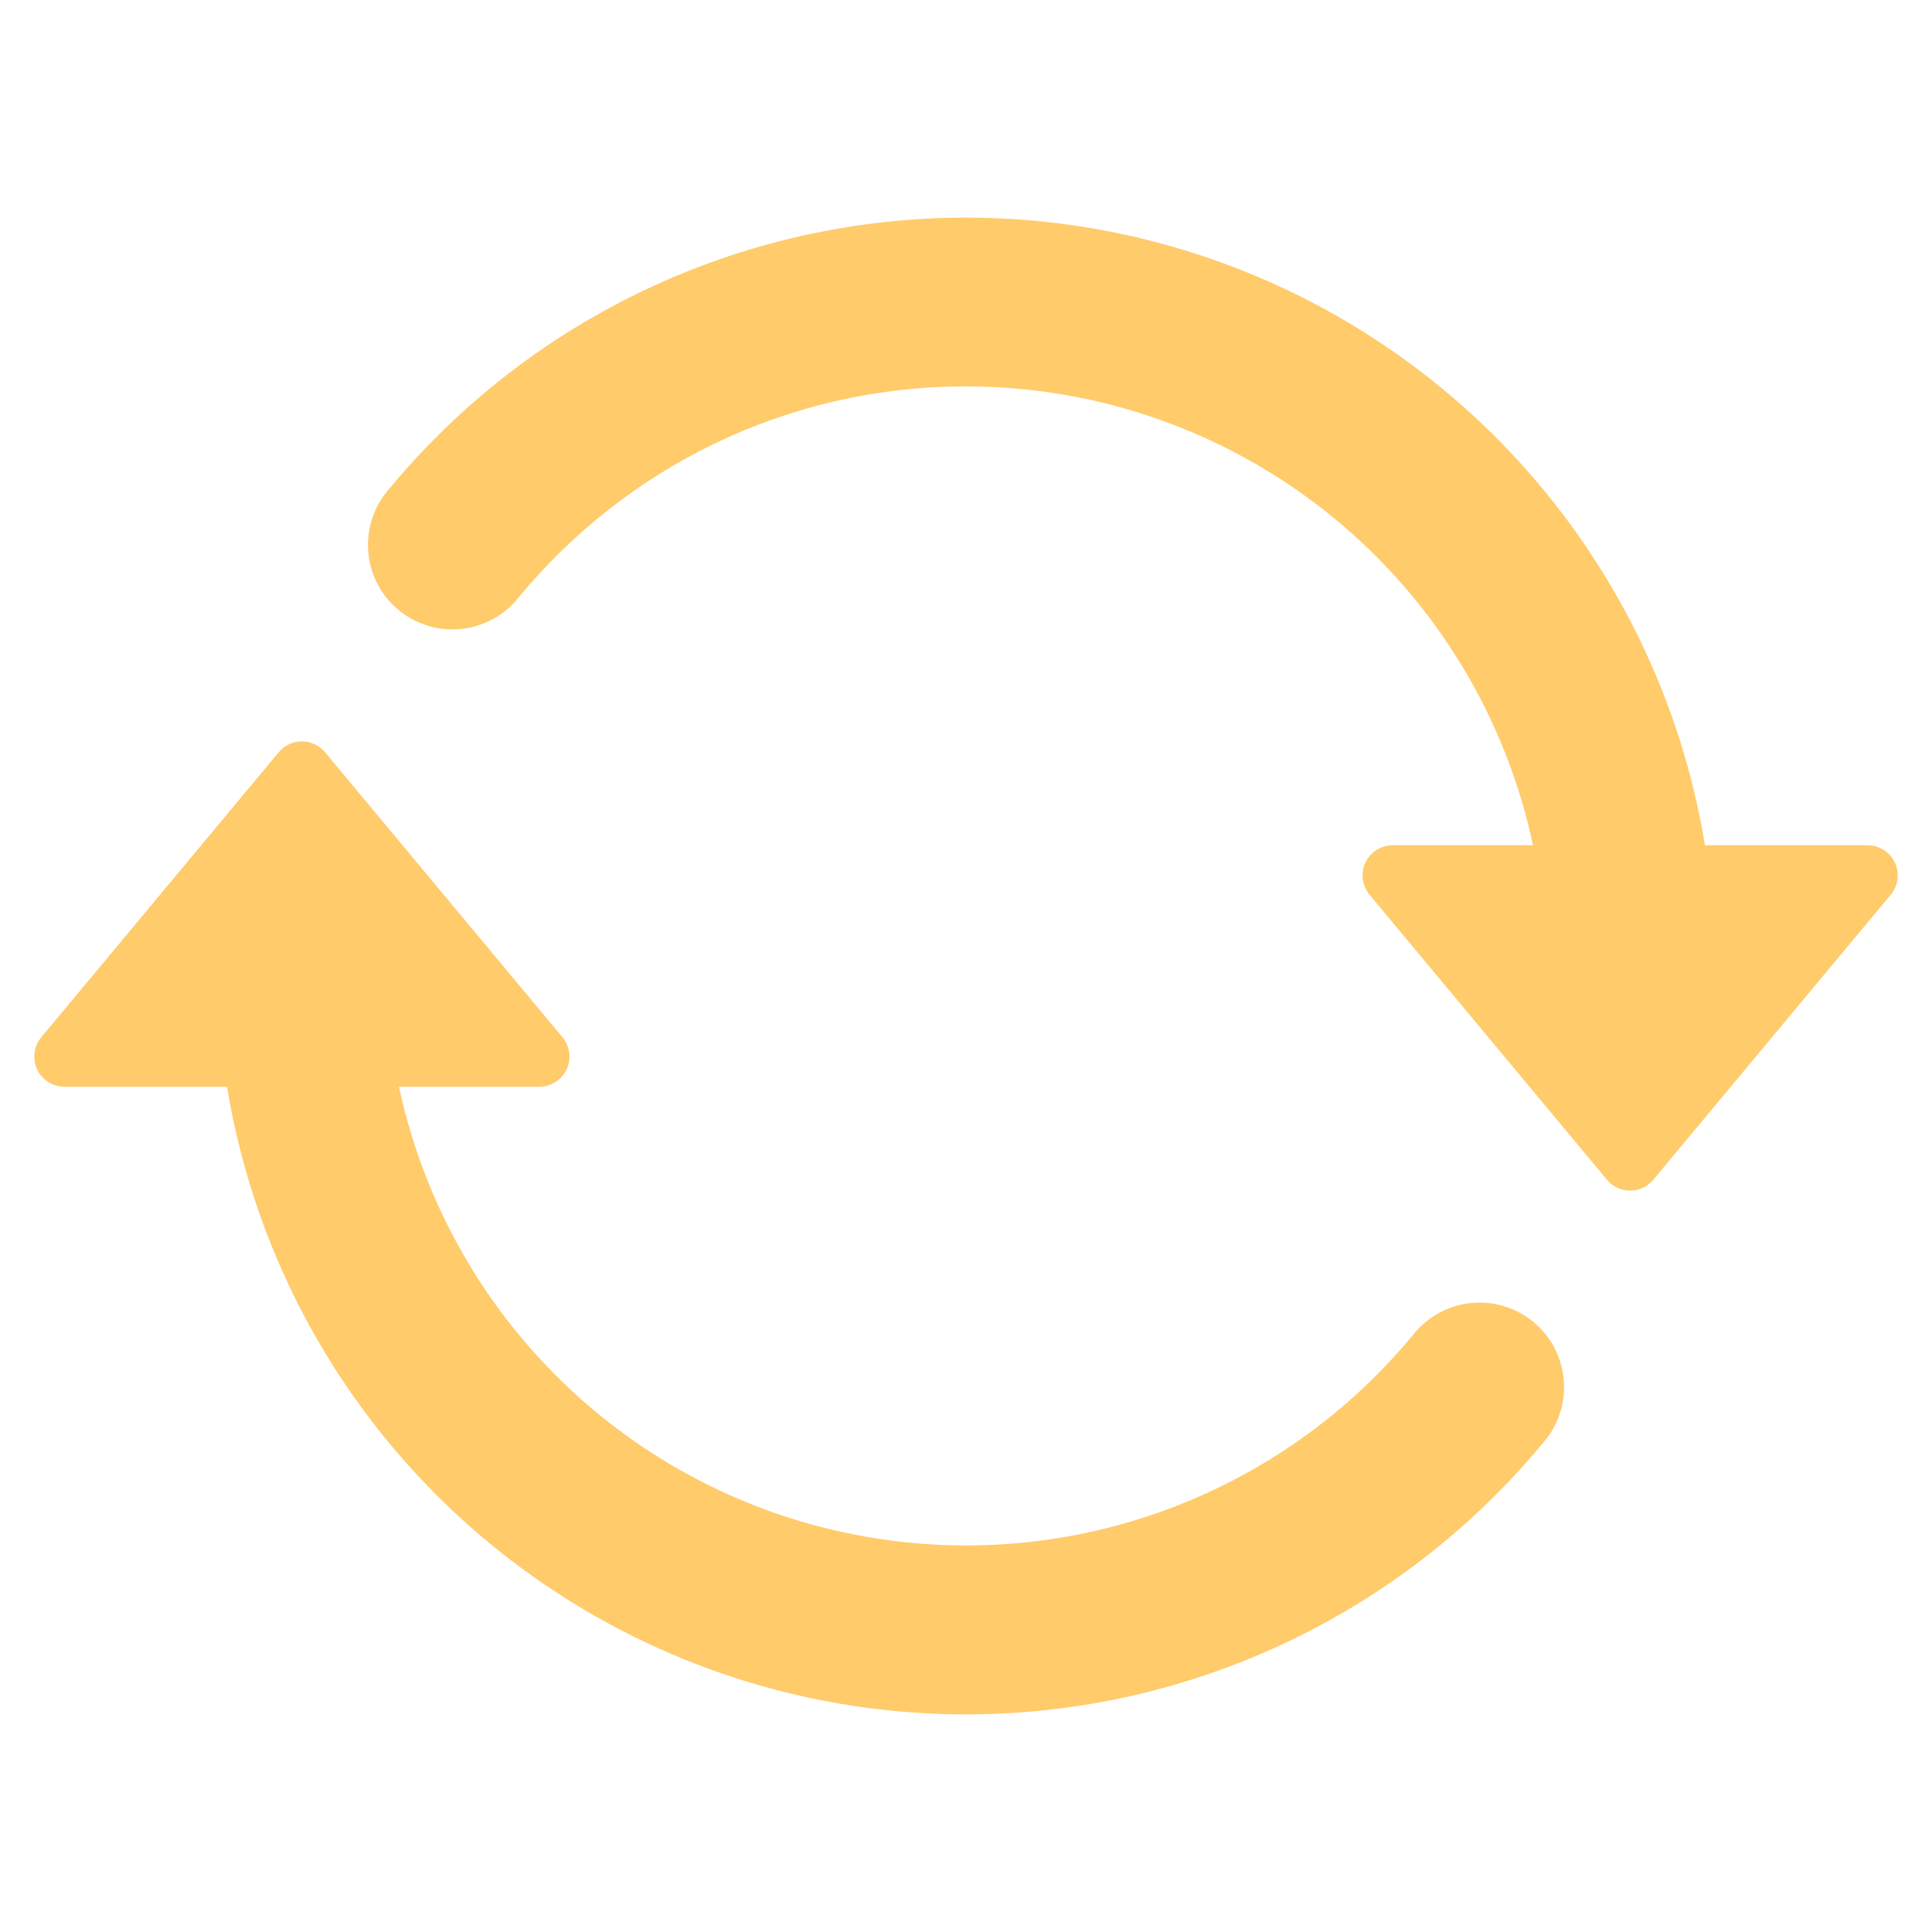<svg width="40" height="40" viewBox="0 0 40 40" fill="none" xmlns="http://www.w3.org/2000/svg">
<path d="M28.835 17.5H38.665C38.784 17.5 38.9 17.534 39 17.598C39.1 17.661 39.18 17.752 39.231 17.86C39.281 17.968 39.3 18.087 39.285 18.205C39.269 18.323 39.221 18.434 39.145 18.525L34.23 24.425C34.171 24.495 34.098 24.552 34.015 24.591C33.932 24.63 33.842 24.65 33.75 24.65C33.658 24.65 33.568 24.63 33.485 24.591C33.402 24.552 33.329 24.495 33.27 24.425L28.355 18.525C28.279 18.434 28.23 18.323 28.215 18.205C28.2 18.087 28.219 17.968 28.269 17.86C28.32 17.752 28.399 17.661 28.5 17.598C28.6 17.534 28.716 17.5 28.835 17.5ZM1.335 22.5H11.165C11.284 22.5 11.4 22.466 11.5 22.402C11.6 22.339 11.68 22.248 11.731 22.14C11.781 22.032 11.8 21.913 11.785 21.795C11.769 21.677 11.721 21.566 11.645 21.475L6.73 15.575C6.671 15.505 6.598 15.448 6.515 15.409C6.432 15.37 6.342 15.35 6.25 15.35C6.158 15.35 6.068 15.37 5.985 15.409C5.902 15.448 5.829 15.505 5.77 15.575L0.855 21.475C0.779 21.566 0.731 21.677 0.715 21.795C0.7 21.913 0.719 22.032 0.769 22.14C0.82 22.248 0.9 22.339 1 22.402C1.1 22.466 1.216 22.5 1.335 22.5Z" fill="#FFCB6B"/>
<path d="M20 7.75H20C22.824 7.749 25.561 8.725 27.749 10.51C29.937 12.296 31.44 14.783 32.005 17.55L32.046 17.75H32.25H34.792H35.089L35.039 17.458C34.55 14.577 33.244 11.897 31.276 9.737C29.308 7.577 26.761 6.027 23.938 5.273C21.114 4.518 18.134 4.591 15.351 5.481C12.568 6.371 10.1 8.041 8.24 10.293C8.108 10.443 8.008 10.618 7.945 10.807C7.881 10.998 7.857 11.2 7.873 11.4C7.888 11.601 7.945 11.796 8.037 11.974C8.13 12.153 8.258 12.311 8.413 12.438C8.568 12.566 8.748 12.662 8.941 12.719C9.133 12.777 9.336 12.794 9.535 12.772C9.735 12.749 9.929 12.687 10.104 12.588C10.278 12.491 10.43 12.359 10.553 12.201C12.8 9.48 16.199 7.75 20 7.75ZM7.995 22.45L7.954 22.25H7.75H5.208H4.912L4.961 22.542C5.45 25.423 6.756 28.103 8.724 30.263C10.692 32.423 13.239 33.973 16.062 34.727C18.886 35.482 21.866 35.409 24.649 34.519C27.432 33.629 29.9 31.959 31.76 29.707C31.892 29.557 31.992 29.382 32.055 29.192C32.119 29.002 32.143 28.8 32.127 28.6C32.111 28.399 32.056 28.204 31.963 28.026C31.87 27.847 31.742 27.689 31.587 27.561C31.432 27.433 31.252 27.338 31.059 27.281C30.867 27.223 30.665 27.206 30.465 27.228C30.265 27.25 30.072 27.313 29.896 27.412C29.722 27.509 29.57 27.641 29.447 27.799C27.975 29.58 26.029 30.909 23.834 31.632C21.638 32.355 19.282 32.442 17.038 31.883C14.794 31.324 12.754 30.142 11.154 28.472C9.554 26.803 8.459 24.715 7.995 22.45Z" fill="#FFCB6B" stroke="#FFCB6B" stroke-width="0.5"/>
</svg>
